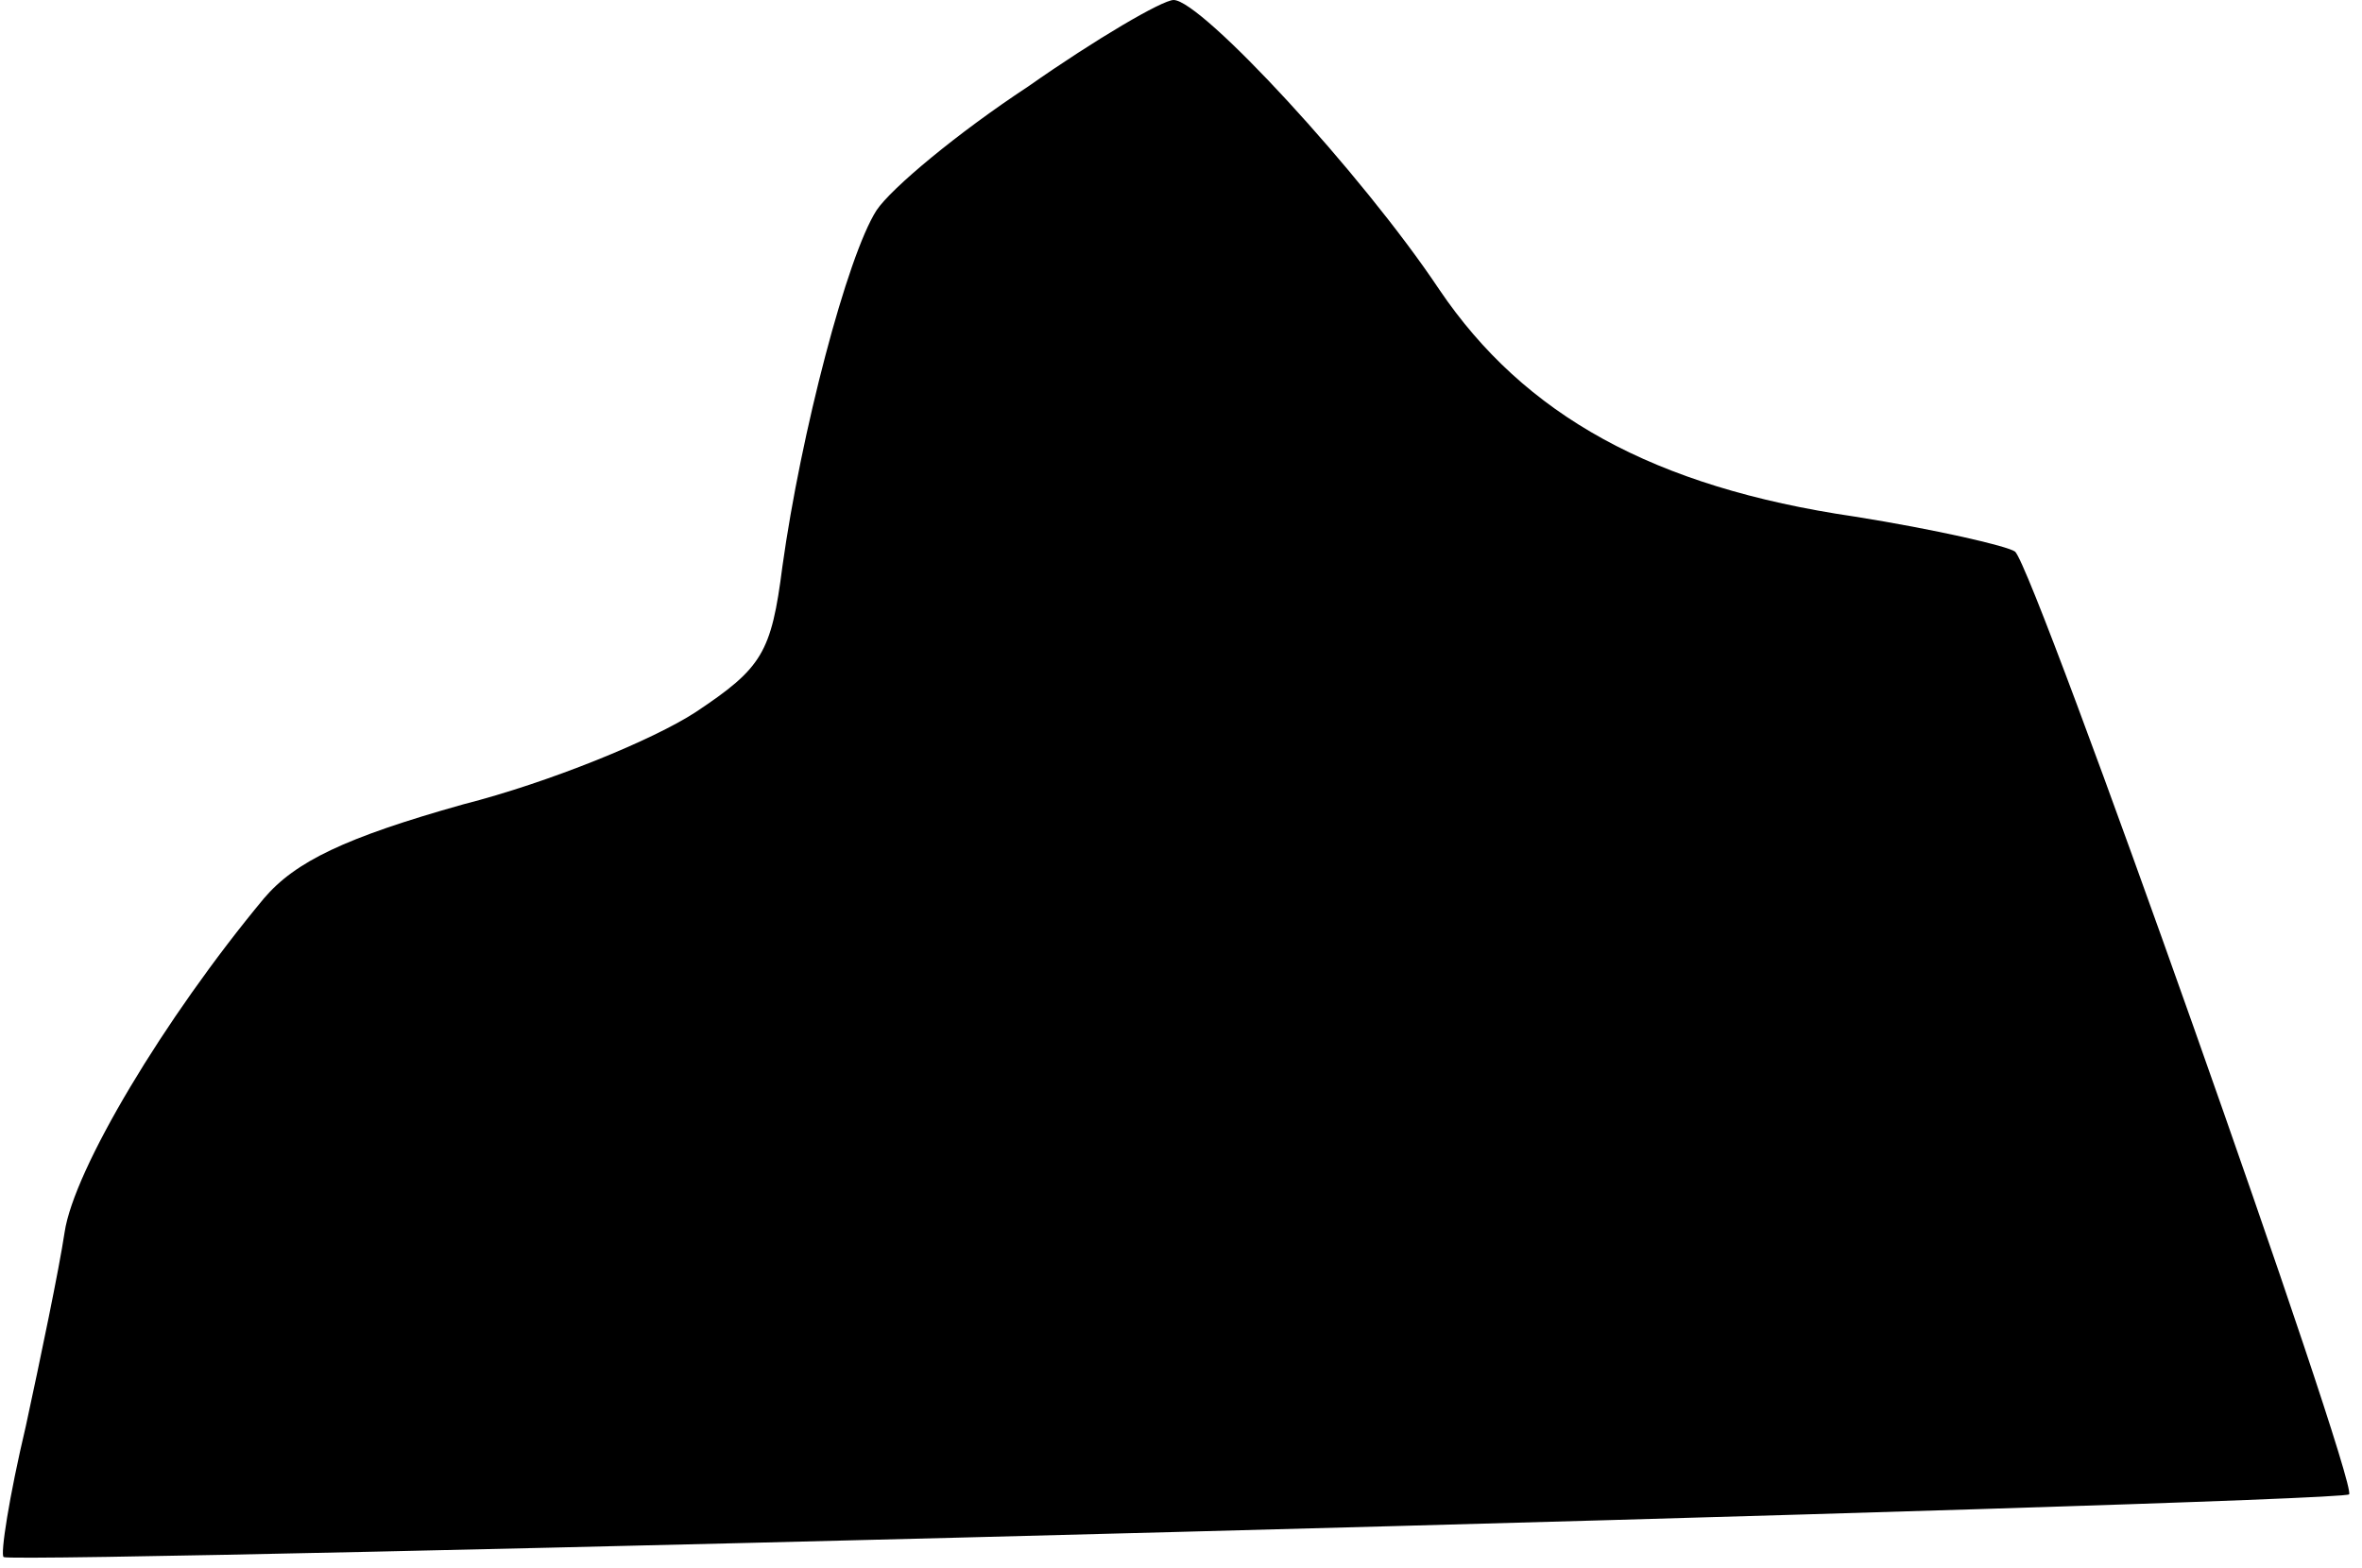 <?xml version="1.0" standalone="no"?>
<!DOCTYPE svg PUBLIC "-//W3C//DTD SVG 20010904//EN"
 "http://www.w3.org/TR/2001/REC-SVG-20010904/DTD/svg10.dtd">
<svg version="1.0" xmlns="http://www.w3.org/2000/svg"
 width="128pt" height="85pt" viewBox="0 0 128 85"
 preserveAspectRatio="xMidYMid meet">
<g transform="translate(0,85) scale(0.1,-0.1)"
fill="#000000" stroke="none">
<path fill="#000000" stroke="none" d="M557 803 c-38 -25 -74 -55 -82 -67 -16
-25 -41 -121 -51 -193 -6 -47 -11 -55 -47 -79 -23 -15 -79 -38 -126 -50 -64
-18 -91 -31 -108 -51 -54 -65 -103 -147 -108 -181 -3 -20 -13 -68 -21 -105 -9
-38 -14 -70 -12 -71 6 -4 1266 29 1271 34 5 6 -170 501 -181 511 -4 3 -43 12
-87 19 -109 16 -179 55 -225 123 -42 63 -129 157 -144 157 -6 0 -42 -21 -79
-47z"/>
</g>
</svg>
